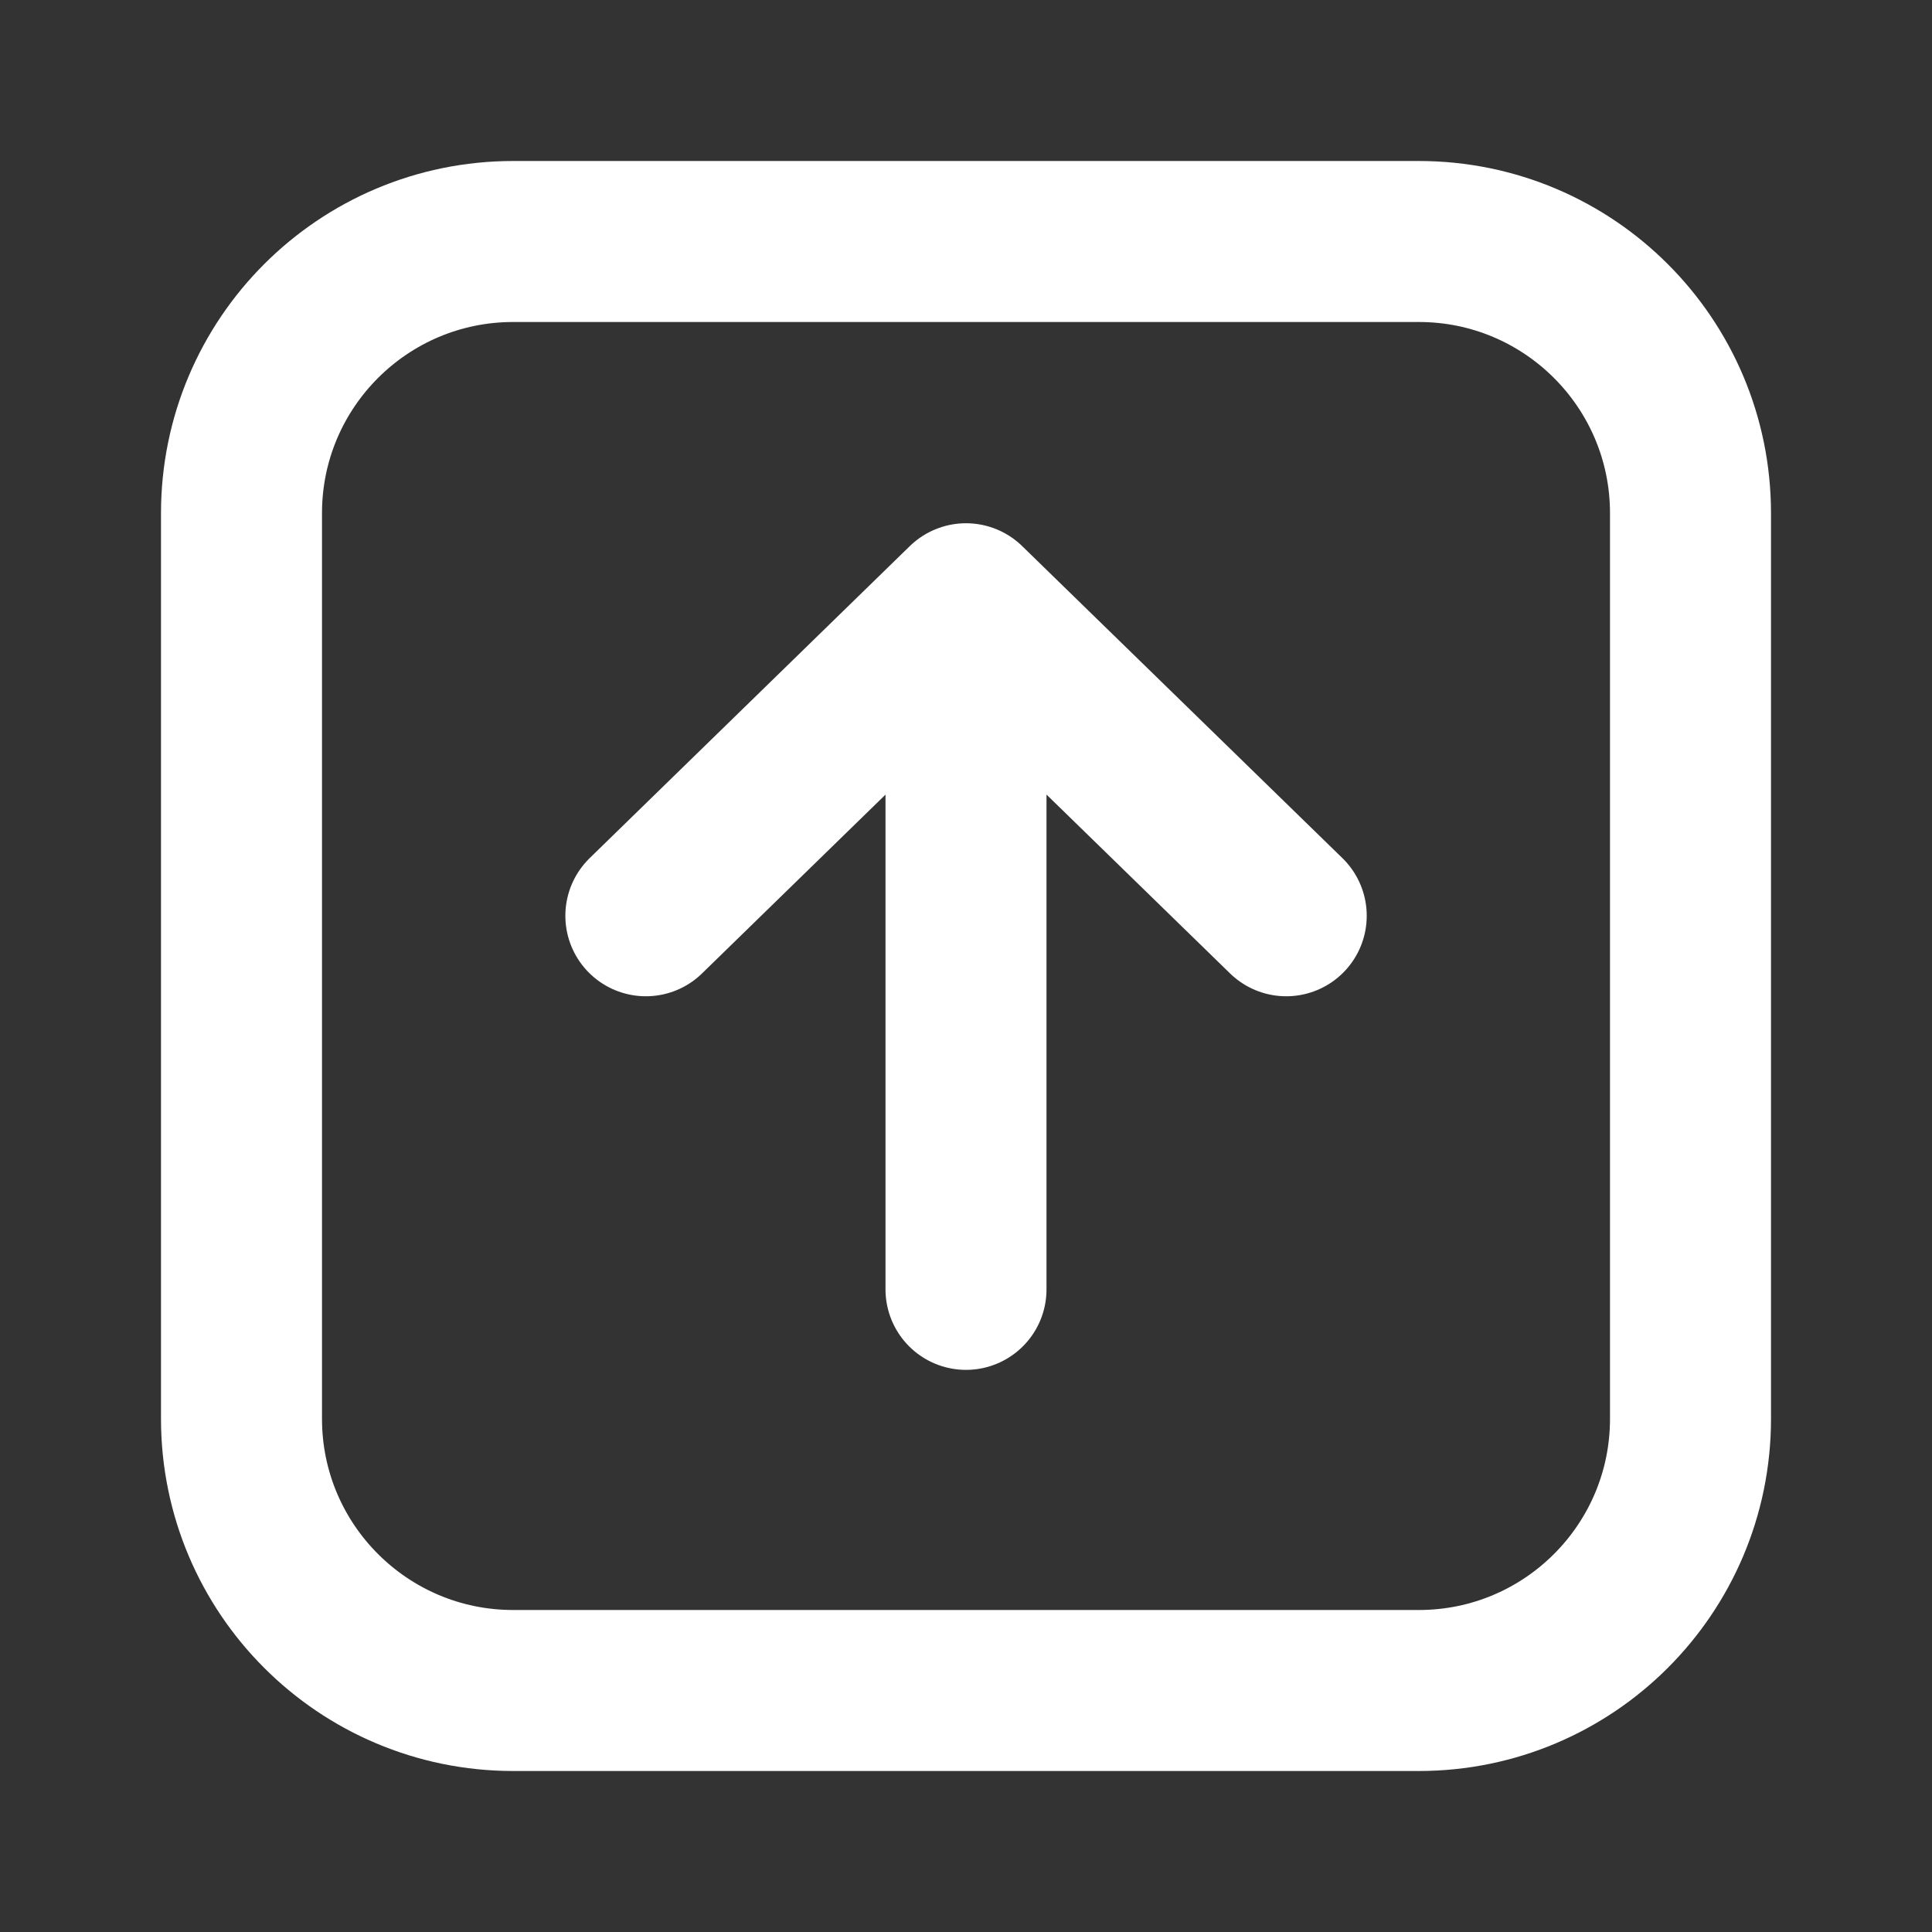 <svg width="24" height="24" viewBox="0 0 24 24" fill="none" xmlns="http://www.w3.org/2000/svg">
<rect x="0" y="0" width="24" height="24" fill="#333333" stroke="none"/>
<path d="M8.023 11.376L12 7.5M12 7.5L15.978 11.376M12 7.5V16.017M17.625 21L6.375 21C4.511 21 3 19.489 3 17.625L3 6.375C3 4.511 4.511 3 6.375 3L17.625 3C19.489 3 21 4.511 21 6.375V17.625C21 19.489 19.489 21 17.625 21Z" stroke="white" stroke-width="2" stroke-linecap="round" stroke-linejoin="round"/>
</svg>
